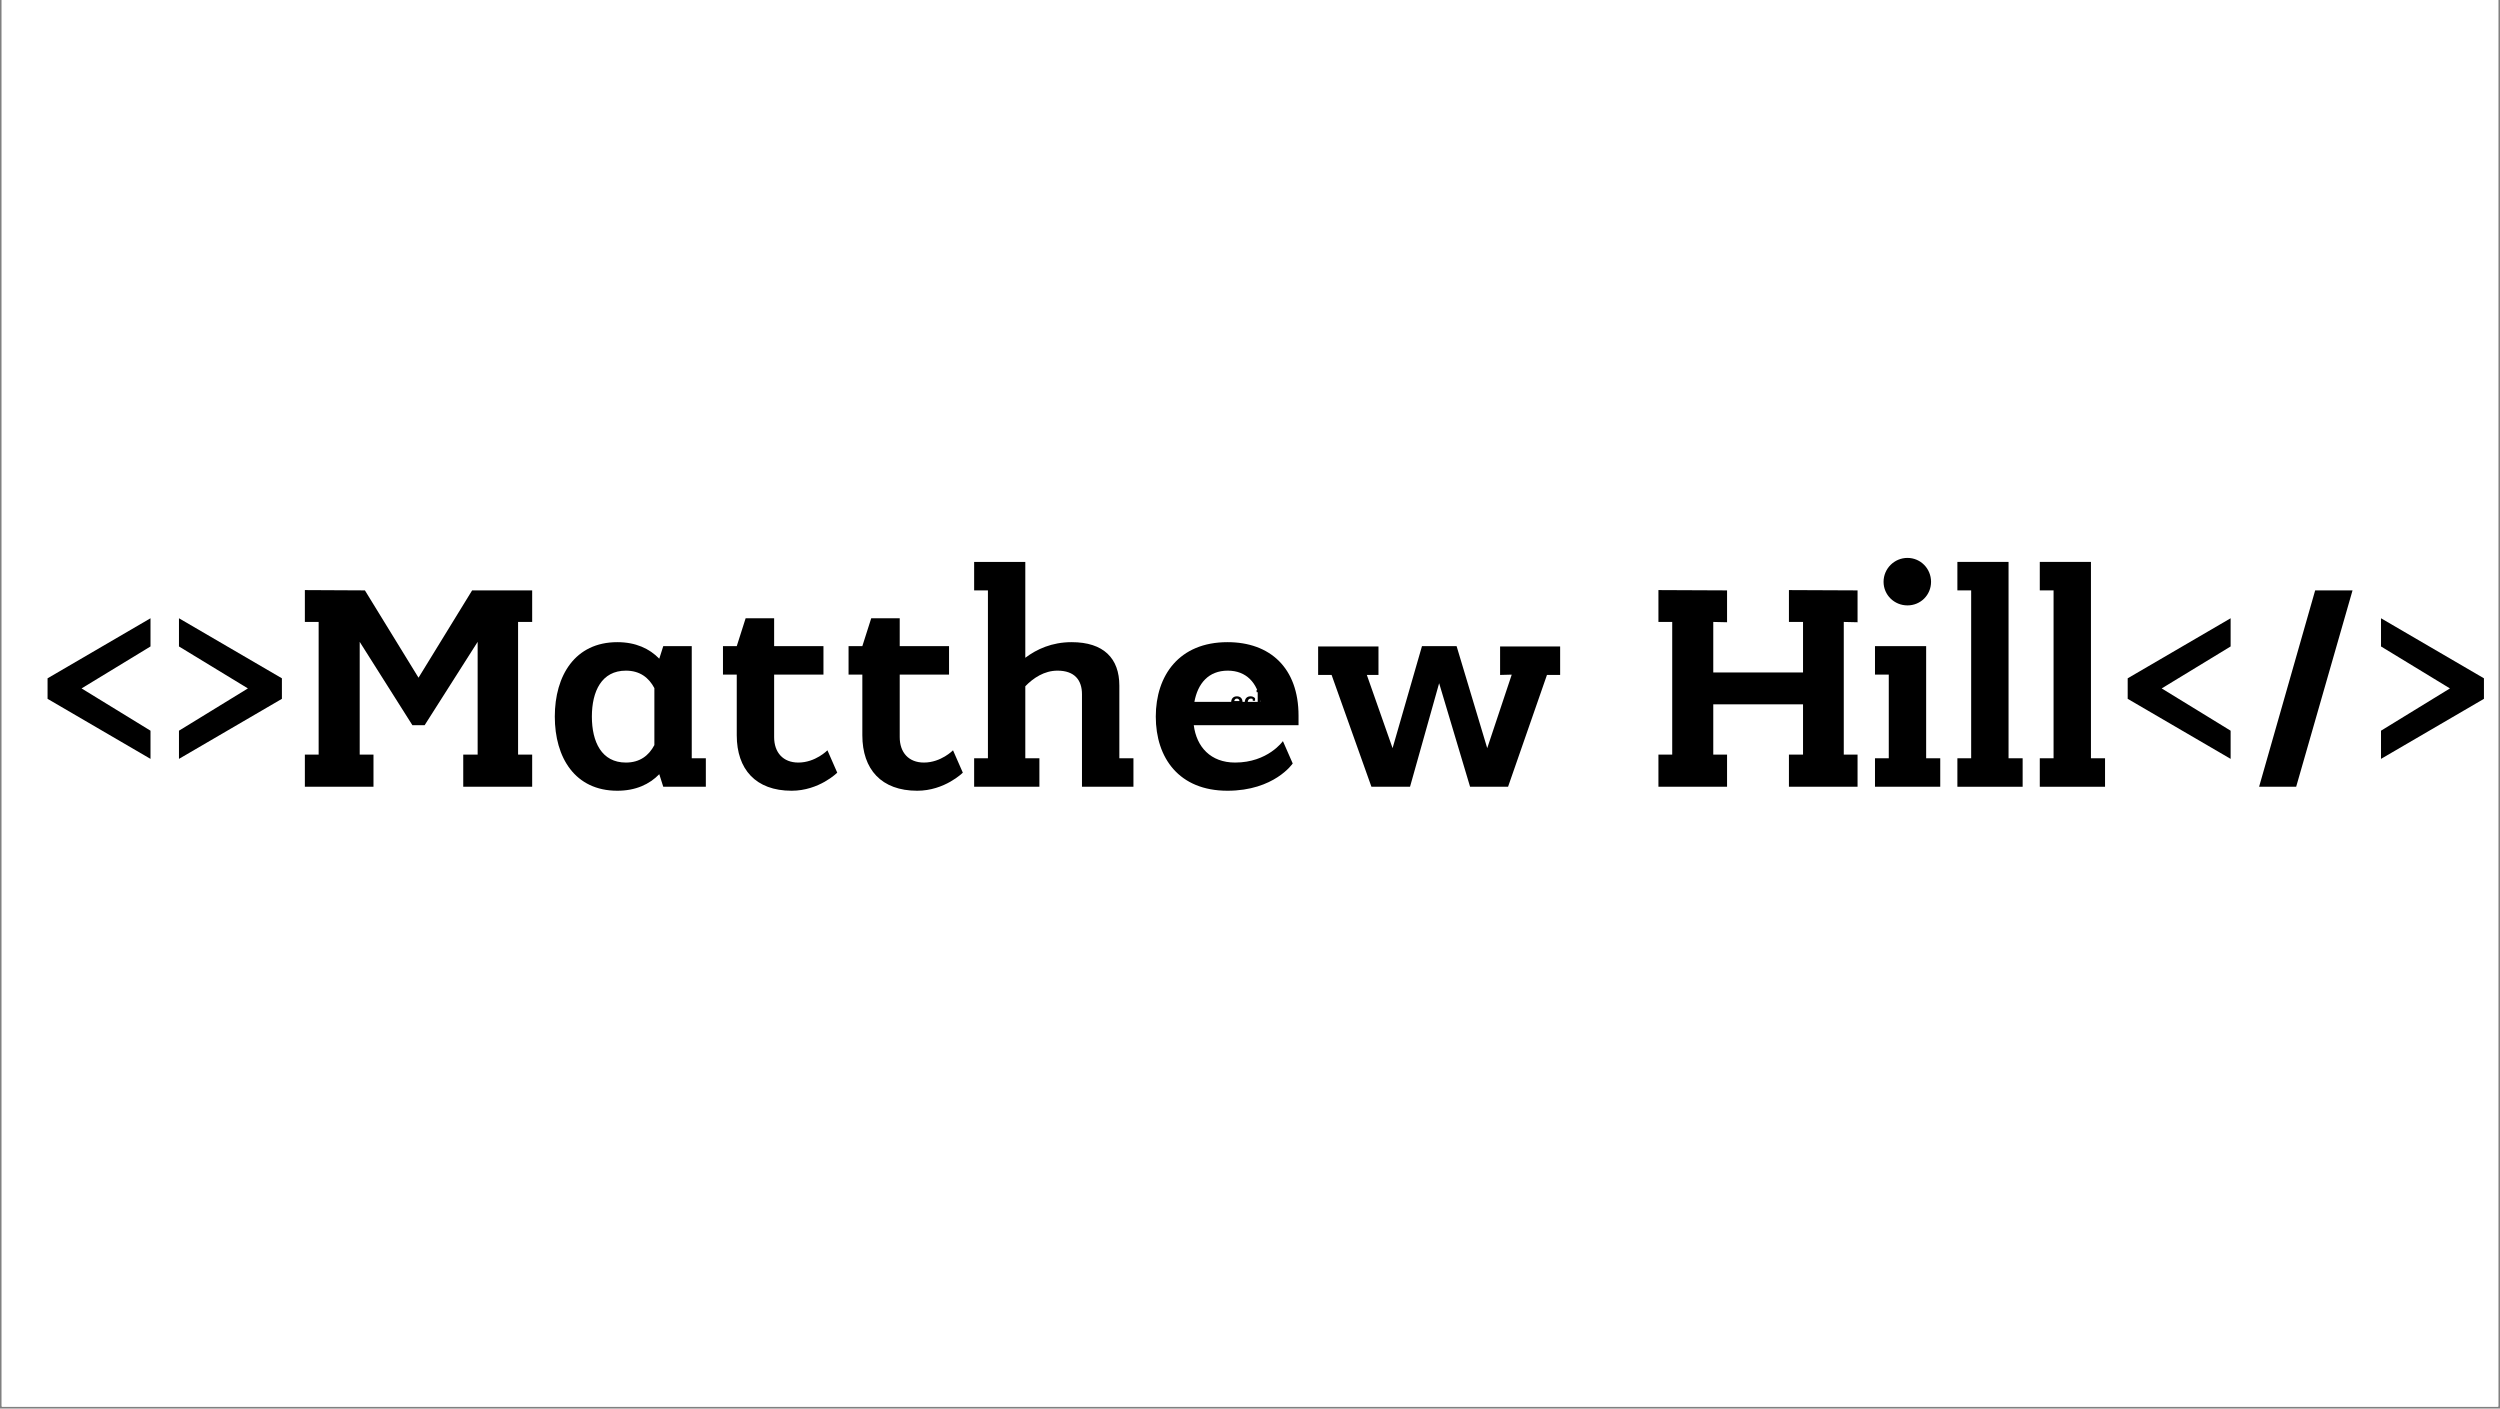 <svg xmlns="http://www.w3.org/2000/svg" xmlns:xlink="http://www.w3.org/1999/xlink" width="1640" zoomAndPan="magnify" viewBox="0 0 1230 693" height="924" preserveAspectRatio="xMidYMid meet" version="1.0"><rect x="0" y="0" width="1230" height="693" fill="#808080" stroke="none"/><defs><g/><clipPath id="d34acba267"><path d="M 0.887 0 L 1229.113 0 L 1229.113 692 L 0.887 692 Z M 0.887 0 " clip-rule="nonzero"/></clipPath></defs><g clip-path="url(#d34acba267)"><path fill="#ffffff" d="M 0.887 0 L 1229.113 0 L 1229.113 699.492 L 0.887 699.492 Z M 0.887 0 " fill-opacity="1" fill-rule="nonzero"/><path fill="#ffffff" d="M 0.887 0 L 1229.113 0 L 1229.113 692 L 0.887 692 Z M 0.887 0 " fill-opacity="1" fill-rule="nonzero"/><path fill="#ffffff" d="M 0.887 0 L 1229.113 0 L 1229.113 692 L 0.887 692 Z M 0.887 0 " fill-opacity="1" fill-rule="nonzero"/></g><g fill="#000000" fill-opacity="1"><g transform="translate(16.319, 387.084)"><g><path d="M 57.727 -69.031 L 57.727 -82.898 L 7.082 -53.355 L 7.082 -43.258 L 57.727 -13.715 L 57.727 -27.582 L 23.812 -48.383 Z M 57.727 -69.031 "/></g></g></g><g fill="#000000" fill-opacity="1"><g transform="translate(80.97, 387.084)"><g><path d="M 7.082 -69.031 L 40.996 -48.383 L 7.082 -27.582 L 7.082 -13.715 L 57.727 -43.258 L 57.727 -53.355 L 7.082 -82.898 Z M 7.082 -69.031 "/></g></g></g><g fill="#000000" fill-opacity="1"><g transform="translate(145.622, 387.084)"><g><path d="M 33.914 -96.613 L 4.371 -96.762 L 4.371 -81.09 L 11.152 -81.09 L 11.152 -15.824 L 4.371 -15.824 L 4.371 0 L 38.133 0 L 38.133 -15.824 L 31.352 -15.824 L 31.352 -71.293 L 57.273 -30.297 L 63.305 -30.297 L 89.379 -71.293 L 89.379 -15.824 L 82.293 -15.824 L 82.293 0 L 116.207 0 L 116.207 -15.824 L 109.273 -15.824 L 109.273 -81.09 L 116.207 -81.09 L 116.207 -96.613 L 86.664 -96.613 L 60.289 -53.656 Z M 33.914 -96.613 "/></g></g></g><g fill="#000000" fill-opacity="1"><g transform="translate(265.882, 387.084)"><g><path d="M 60.441 -69.18 L 58.48 -63 C 53.656 -67.977 46.875 -71.141 37.832 -71.141 C 17.031 -71.141 7.082 -54.711 7.082 -34.516 C 7.082 -14.32 17.031 1.961 37.832 1.961 C 46.875 1.961 53.656 -1.207 58.48 -6.18 L 60.441 0 L 81.391 0 L 81.391 -14.016 L 74.457 -14.016 L 74.457 -69.18 Z M 56.07 -20.5 C 53.355 -15.375 48.984 -11.906 42.051 -11.906 C 30.145 -11.906 25.32 -22.004 25.32 -34.516 C 25.32 -47.023 30.145 -57.125 42.051 -57.125 C 48.984 -57.125 53.355 -53.656 56.07 -48.531 Z M 56.07 -20.5 "/></g></g></g><g fill="#000000" fill-opacity="1"><g transform="translate(351.331, 387.084)"><g><path d="M 29.543 -69.18 L 29.543 -82.898 L 15.523 -82.898 L 11.152 -69.18 L 4.371 -69.18 L 4.371 -55.164 L 11.152 -55.164 L 11.152 -25.32 C 11.152 -8.59 20.5 1.961 38.133 1.961 C 51.699 1.961 60.59 -6.934 60.59 -6.934 L 55.766 -17.938 C 55.766 -17.938 49.891 -11.906 41.449 -11.906 C 33.914 -11.906 29.543 -16.883 29.543 -24.418 L 29.543 -55.164 L 53.809 -55.164 L 53.809 -69.18 Z M 29.543 -69.18 "/></g></g></g><g fill="#000000" fill-opacity="1"><g transform="translate(413.119, 387.084)"><g><path d="M 29.543 -69.18 L 29.543 -82.898 L 15.523 -82.898 L 11.152 -69.18 L 4.371 -69.18 L 4.371 -55.164 L 11.152 -55.164 L 11.152 -25.32 C 11.152 -8.59 20.5 1.961 38.133 1.961 C 51.699 1.961 60.59 -6.934 60.59 -6.934 L 55.766 -17.938 C 55.766 -17.938 49.891 -11.906 41.449 -11.906 C 33.914 -11.906 29.543 -16.883 29.543 -24.418 L 29.543 -55.164 L 53.809 -55.164 L 53.809 -69.18 Z M 29.543 -69.18 "/></g></g></g><g fill="#000000" fill-opacity="1"><g transform="translate(474.907, 387.084)"><g><path d="M 57.426 0 L 82.746 0 L 82.746 -14.016 L 75.812 -14.016 L 75.812 -49.738 C 75.812 -63.152 68.125 -71.141 52.301 -71.141 C 42.656 -71.141 35.117 -67.676 29.543 -63.453 L 29.543 -110.629 L 4.371 -110.629 L 4.371 -96.613 L 11.152 -96.613 L 11.152 -14.016 L 4.371 -14.016 L 4.371 0 L 36.477 0 L 36.477 -14.016 L 29.543 -14.016 L 29.543 -49.438 C 33.461 -53.508 38.887 -57.125 45.367 -57.125 C 53.809 -57.125 57.426 -52.453 57.426 -45.52 Z M 57.426 0 "/></g></g></g><g fill="#000000" fill-opacity="1"><g transform="translate(561.712, 387.084)"><g><path d="M 74.305 -11.453 L 69.484 -22.457 C 69.484 -22.457 62.098 -11.906 45.969 -11.906 C 33.914 -11.906 26.98 -19.594 25.621 -30.297 L 77.168 -30.297 L 77.168 -34.969 C 77.168 -58.48 63.152 -71.141 42.203 -71.141 C 18.387 -71.141 6.934 -54.711 6.934 -34.516 C 6.934 -14.168 18.387 1.961 42.203 1.961 C 65.262 1.961 74.305 -11.453 74.305 -11.453 Z M 58.48 -41.75 L 25.926 -41.75 C 27.582 -50.793 32.855 -57.125 42.352 -57.125 C 51.395 -57.125 56.973 -51.246 58.48 -41.75 Z M 58.48 -41.75 "/></g></g></g><g fill="#000000" fill-opacity="1"><g transform="translate(645.804, 387.084)"><g><path d="M 53.809 -69.18 L 39.34 -18.992 L 26.68 -55.012 L 32.406 -55.012 L 32.406 -69.031 L 2.715 -69.031 L 2.715 -55.012 L 9.344 -55.012 L 28.938 0 L 47.93 0 L 62.25 -50.945 L 77.473 0 L 96.16 0 L 115.301 -55.012 L 121.785 -55.012 L 121.785 -69.031 L 92.242 -69.031 L 92.242 -55.012 L 97.969 -55.164 L 85.91 -18.992 L 70.84 -69.18 Z M 53.809 -69.18 "/></g></g></g><g fill="#000000" fill-opacity="1"><g transform="translate(770.134, 387.084)"><g/></g></g><g fill="#000000" fill-opacity="1"><g transform="translate(811.577, 387.084)"><g><path d="M 68.578 -96.762 L 68.578 -81.09 L 75.512 -81.09 L 75.512 -56.219 L 31.352 -56.219 L 31.352 -81.09 L 38.133 -80.938 L 38.133 -96.613 L 4.371 -96.762 L 4.371 -81.09 L 11.152 -81.09 L 11.152 -15.824 L 4.371 -15.824 L 4.371 0 L 38.133 0 L 38.133 -15.824 L 31.352 -15.824 L 31.352 -40.543 L 75.512 -40.543 L 75.512 -15.824 L 68.578 -15.824 L 68.578 0 L 102.34 0 L 102.34 -15.824 L 95.559 -15.824 L 95.559 -81.09 L 102.34 -80.938 L 102.34 -96.613 Z M 68.578 -96.762 "/></g></g></g><g fill="#000000" fill-opacity="1"><g transform="translate(918.124, 387.084)"><g><path d="M 8.59 -100.832 C 8.59 -94.352 13.867 -89.227 20.348 -89.227 C 26.828 -89.227 31.953 -94.352 31.953 -100.832 C 31.953 -107.312 26.828 -112.59 20.348 -112.59 C 13.867 -112.59 8.59 -107.312 8.59 -100.832 Z M 4.371 -69.18 L 4.371 -55.164 L 11.152 -55.164 L 11.152 -14.016 L 4.371 -14.016 L 4.371 0 L 36.477 0 L 36.477 -14.016 L 29.543 -14.016 L 29.543 -69.18 Z M 4.371 -69.18 "/></g></g></g><g fill="#000000" fill-opacity="1"><g transform="translate(958.663, 387.084)"><g><path d="M 4.371 -110.629 L 4.371 -96.613 L 11.152 -96.613 L 11.152 -14.016 L 4.371 -14.016 L 4.371 0 L 36.477 0 L 36.477 -14.016 L 29.543 -14.016 L 29.543 -110.629 Z M 4.371 -110.629 "/></g></g></g><g fill="#000000" fill-opacity="1"><g transform="translate(999.202, 387.084)"><g><path d="M 4.371 -110.629 L 4.371 -96.613 L 11.152 -96.613 L 11.152 -14.016 L 4.371 -14.016 L 4.371 0 L 36.477 0 L 36.477 -14.016 L 29.543 -14.016 L 29.543 -110.629 Z M 4.371 -110.629 "/></g></g></g><g fill="#000000" fill-opacity="1"><g transform="translate(1039.741, 387.084)"><g><path d="M 57.727 -69.031 L 57.727 -82.898 L 7.082 -53.355 L 7.082 -43.258 L 57.727 -13.715 L 57.727 -27.582 L 23.812 -48.383 Z M 57.727 -69.031 "/></g></g></g><g fill="#000000" fill-opacity="1"><g transform="translate(1104.393, 387.084)"><g><path d="M 34.668 -96.613 L 7.082 0 L 25.32 0 L 53.055 -96.613 Z M 34.668 -96.613 "/></g></g></g><g fill="#000000" fill-opacity="1"><g transform="translate(1164.373, 387.084)"><g><path d="M 7.082 -69.031 L 40.996 -48.383 L 7.082 -27.582 L 7.082 -13.715 L 57.727 -43.258 L 57.727 -53.355 L 7.082 -82.898 Z M 7.082 -69.031 "/></g></g></g><g fill="#000000" fill-opacity="1"><g transform="translate(605.188, 348.247)"><g><path d="M 5.906 -0.91 L 5.523 -1.785 C 5.523 -1.785 4.938 -0.945 3.656 -0.945 C 2.695 -0.945 2.145 -1.559 2.035 -2.41 L 6.137 -2.41 L 6.137 -2.781 C 6.137 -4.648 5.02 -5.656 3.355 -5.656 C 1.461 -5.656 0.551 -4.352 0.551 -2.742 C 0.551 -1.125 1.461 0.156 3.355 0.156 C 5.188 0.156 5.906 -0.91 5.906 -0.91 Z M 4.648 -3.32 L 2.062 -3.32 C 2.191 -4.039 2.613 -4.543 3.367 -4.543 C 4.086 -4.543 4.531 -4.074 4.648 -3.32 Z M 4.648 -3.32 "/></g></g></g><g fill="#000000" fill-opacity="1"><g transform="translate(611.874, 348.247)"><g><path d="M 5.441 -1.727 C 5.441 -1.727 4.816 -0.945 3.656 -0.945 C 2.562 -0.945 2.012 -1.75 2.012 -2.742 C 2.012 -3.738 2.527 -4.543 3.617 -4.543 C 3.93 -4.543 4.207 -4.469 4.41 -4.387 L 4.504 -3.438 L 5.621 -3.438 L 5.621 -4.637 C 5.621 -4.637 5.082 -5.656 3.355 -5.656 C 1.461 -5.656 0.562 -4.352 0.562 -2.742 C 0.562 -1.137 1.473 0.168 3.355 0.168 C 5.141 0.168 5.836 -0.875 5.836 -0.875 Z M 5.441 -1.727 "/></g></g></g><g fill="#000000" fill-opacity="1"><g transform="translate(617.902, 348.247)"><g><path d="M 4.566 0 L 6.578 0 L 6.578 -1.113 L 6.027 -1.113 L 6.027 -3.953 C 6.027 -5.02 5.418 -5.656 4.156 -5.656 C 3.391 -5.656 2.793 -5.379 2.348 -5.043 L 2.348 -8.797 L 0.348 -8.797 L 0.348 -7.68 L 0.887 -7.68 L 0.887 -1.113 L 0.348 -1.113 L 0.348 0 L 2.898 0 L 2.898 -1.113 L 2.348 -1.113 L 2.348 -3.93 C 2.66 -4.254 3.09 -4.543 3.605 -4.543 C 4.277 -4.543 4.566 -4.172 4.566 -3.617 Z M 4.566 0 "/></g></g></g></svg>